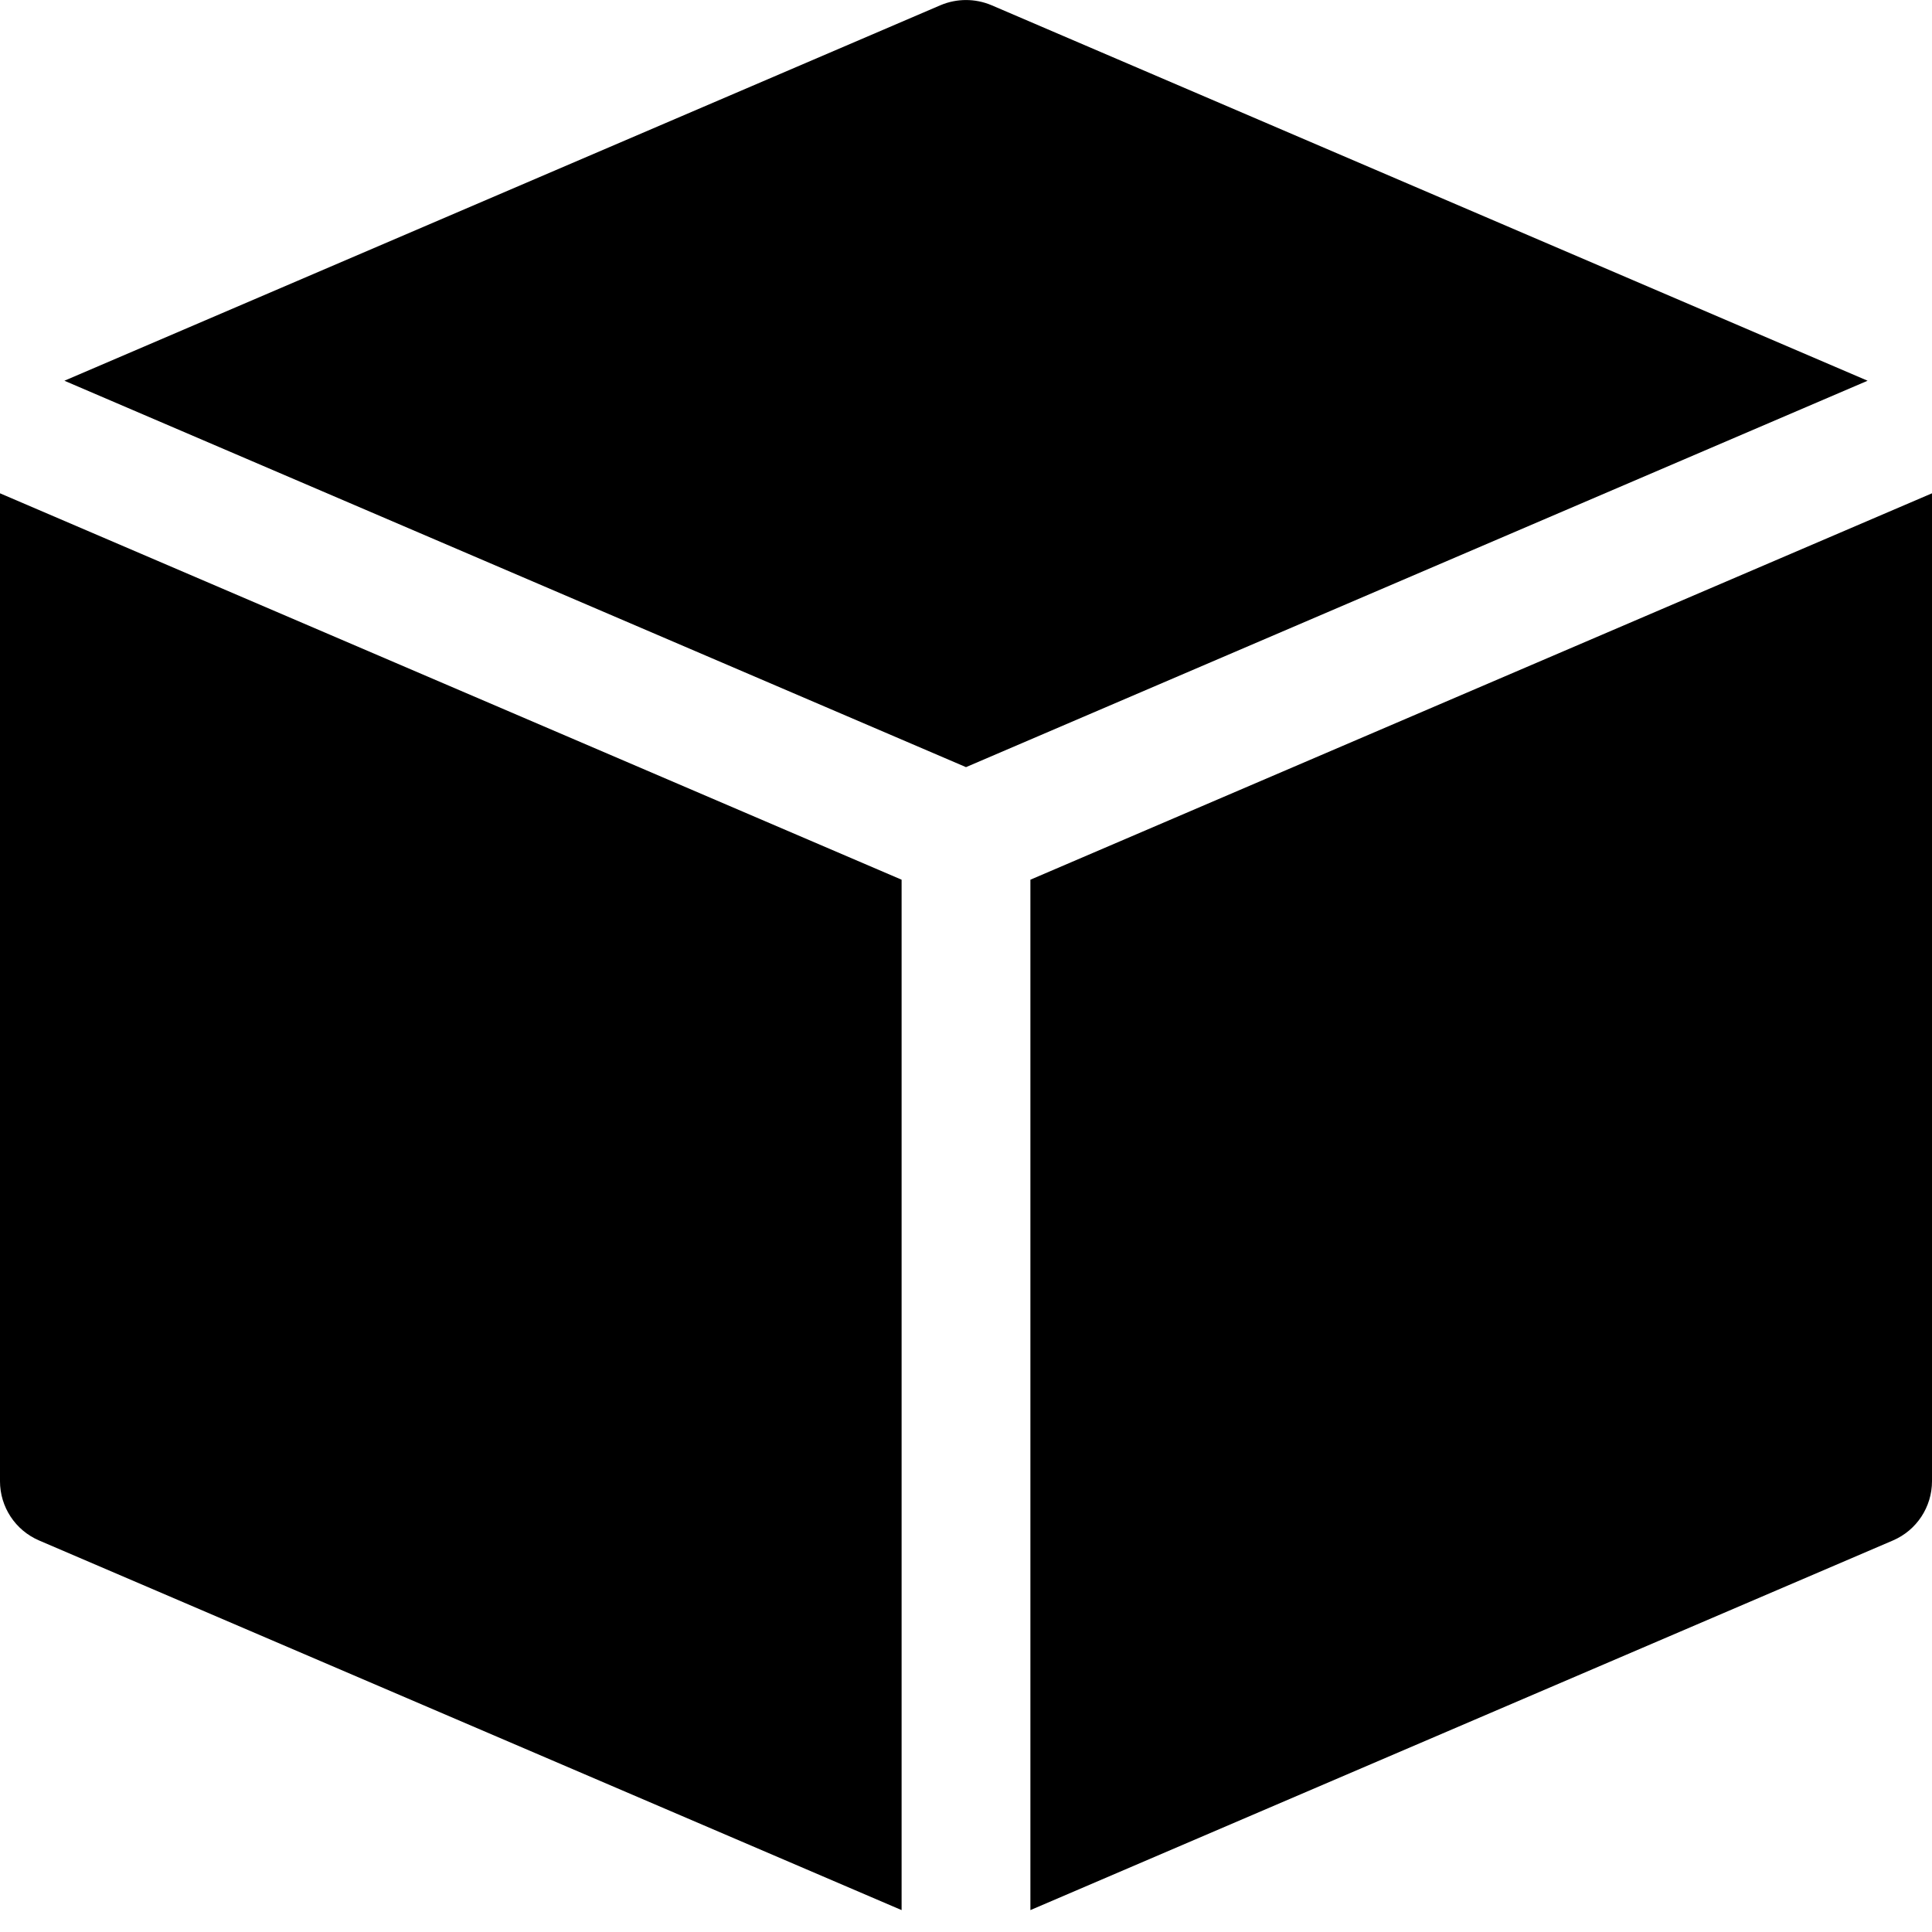 <svg xmlns="http://www.w3.org/2000/svg" viewBox="0 0 15 15" fill="currentColor"><path d="M7.303 0.04C7.429 -0.013 7.571 -0.013 7.697 0.04L14.5 2.956L7.5 5.956L0.5 2.956L7.303 0.04Z" fill="black"/><path d="M-6.10352e-05 3.83V11.5C-6.10352e-05 11.7 0.119 11.881 0.303 11.96L7 14.83V6.83L-6.10352e-05 3.83Z" fill="black"/><path d="M8 6.83L15 3.83V11.5C15 11.7 14.881 11.881 14.697 11.96L8 14.83V6.83Z" fill="black"/></svg>